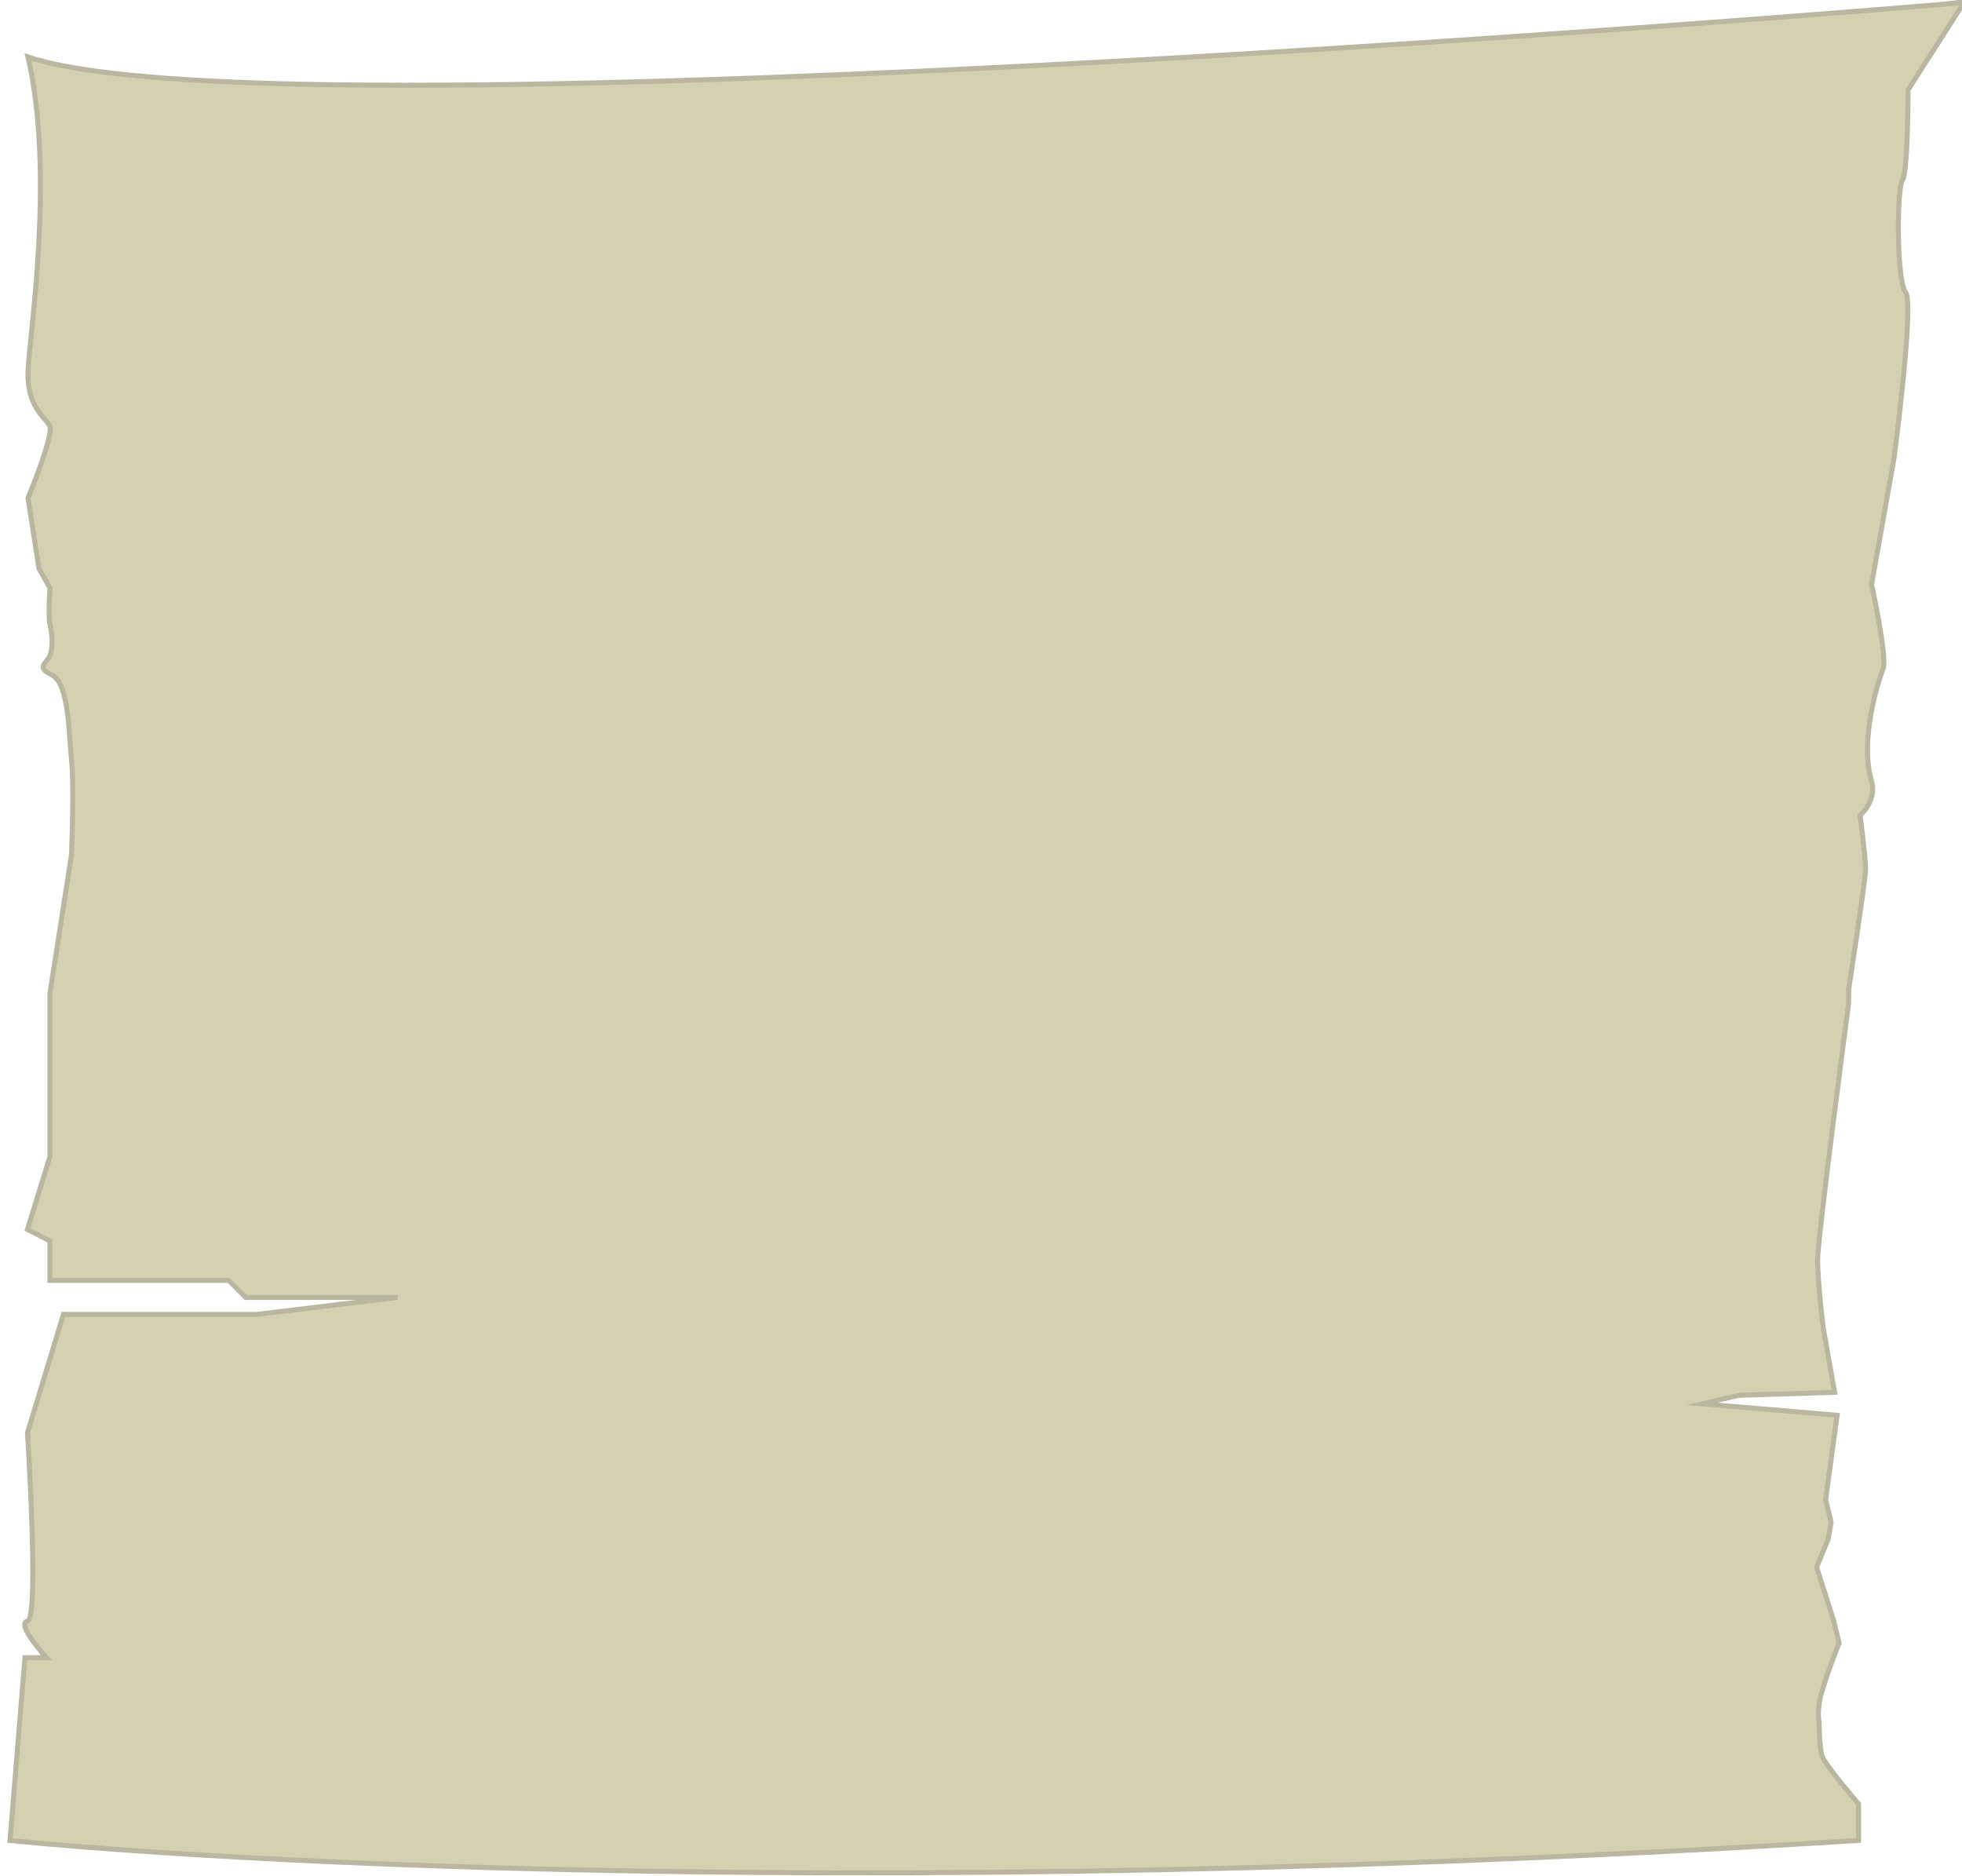 <?xml version="1.0" encoding="utf-8"?>
<!-- Generator: Adobe Illustrator 21.0.0, SVG Export Plug-In . SVG Version: 6.00 Build 0)  -->
<svg version="1.1" id="图层_1" xmlns="http://www.w3.org/2000/svg" xmlns:xlink="http://www.w3.org/1999/xlink" x="0px" y="0px"
	 viewBox="0 0 392.8 375.5" style="enable-background:new 0 0 392.8 375.5;" xml:space="preserve">
<style type="text/css">
	.st0{fill:#D3D1B2;stroke:#B9B79F;stroke-miterlimit:10;}
</style>
<path class="st0" d="M5.6,11.4c5.5,23.6,0.2,56.3,0,63c-0.2,6.8,3.2,9,4.3,10.7c1.1,1.7-4.3,14.6-4.3,14.6l2.2,14.1l2.2,3.9
	c0,0-0.4,5.6,0,7.3c0.4,1.7,0.7,4.5,0,6.2s-2.9,2.3,0.4,3.9c3.4,1.7,3.4,11.8,3.9,16.9c0.6,5.1,0,19.2,0,19.2l-4.3,27.6v32.7
	l-4.5,14.6l4.5,2.3v7.9h35.8l3.4,3.4h30.4l-28.2,3.4H34.1H12.7l-7.2,23.7c0,0,2.4,37.2,0,37.7c-2.4,0.6,3.8,7.3,3.8,7.3H5l-3,36.6
	c0,0,135.8,14.6,370.1,0v-7.3c0,0-6.8-7.9-7.3-9.6c-0.6-1.7-0.6-6.8-0.6-6.8s-0.6-2.3,0.6-6.2c1.1-3.9,3.4-9.6,3.4-9.6l-1.1-4.5
	l-3.4-10.7l2.3-5.6l0.6-3.4l-1.1-4.5l2.3-16.9l-27-2.3l7.3-1.7l19.2-0.6l-2.3-13c0,0-1.1-9-1.1-13.5s6.2-51.3,6.2-51.3v-2.8
	c0,0,3.4-22,3.4-24.2s-1.1-10.7-1.1-10.7s3.4-2.9,2.3-6.8c-2.6-8.7,1.8-21.4,2.3-22.5c0.9-2.3-2.3-16.9-2.3-16.9l4.5-25.3
	c0,0,4.1-31,2.3-33.2c-1.8-2.3-1.8-20.8-0.6-22.5c1.1-1.7,1.1-18,1.1-18l11.2-17.5C392.8,0.6,57.6,28.8,5.6,11.4z"/>
</svg>

